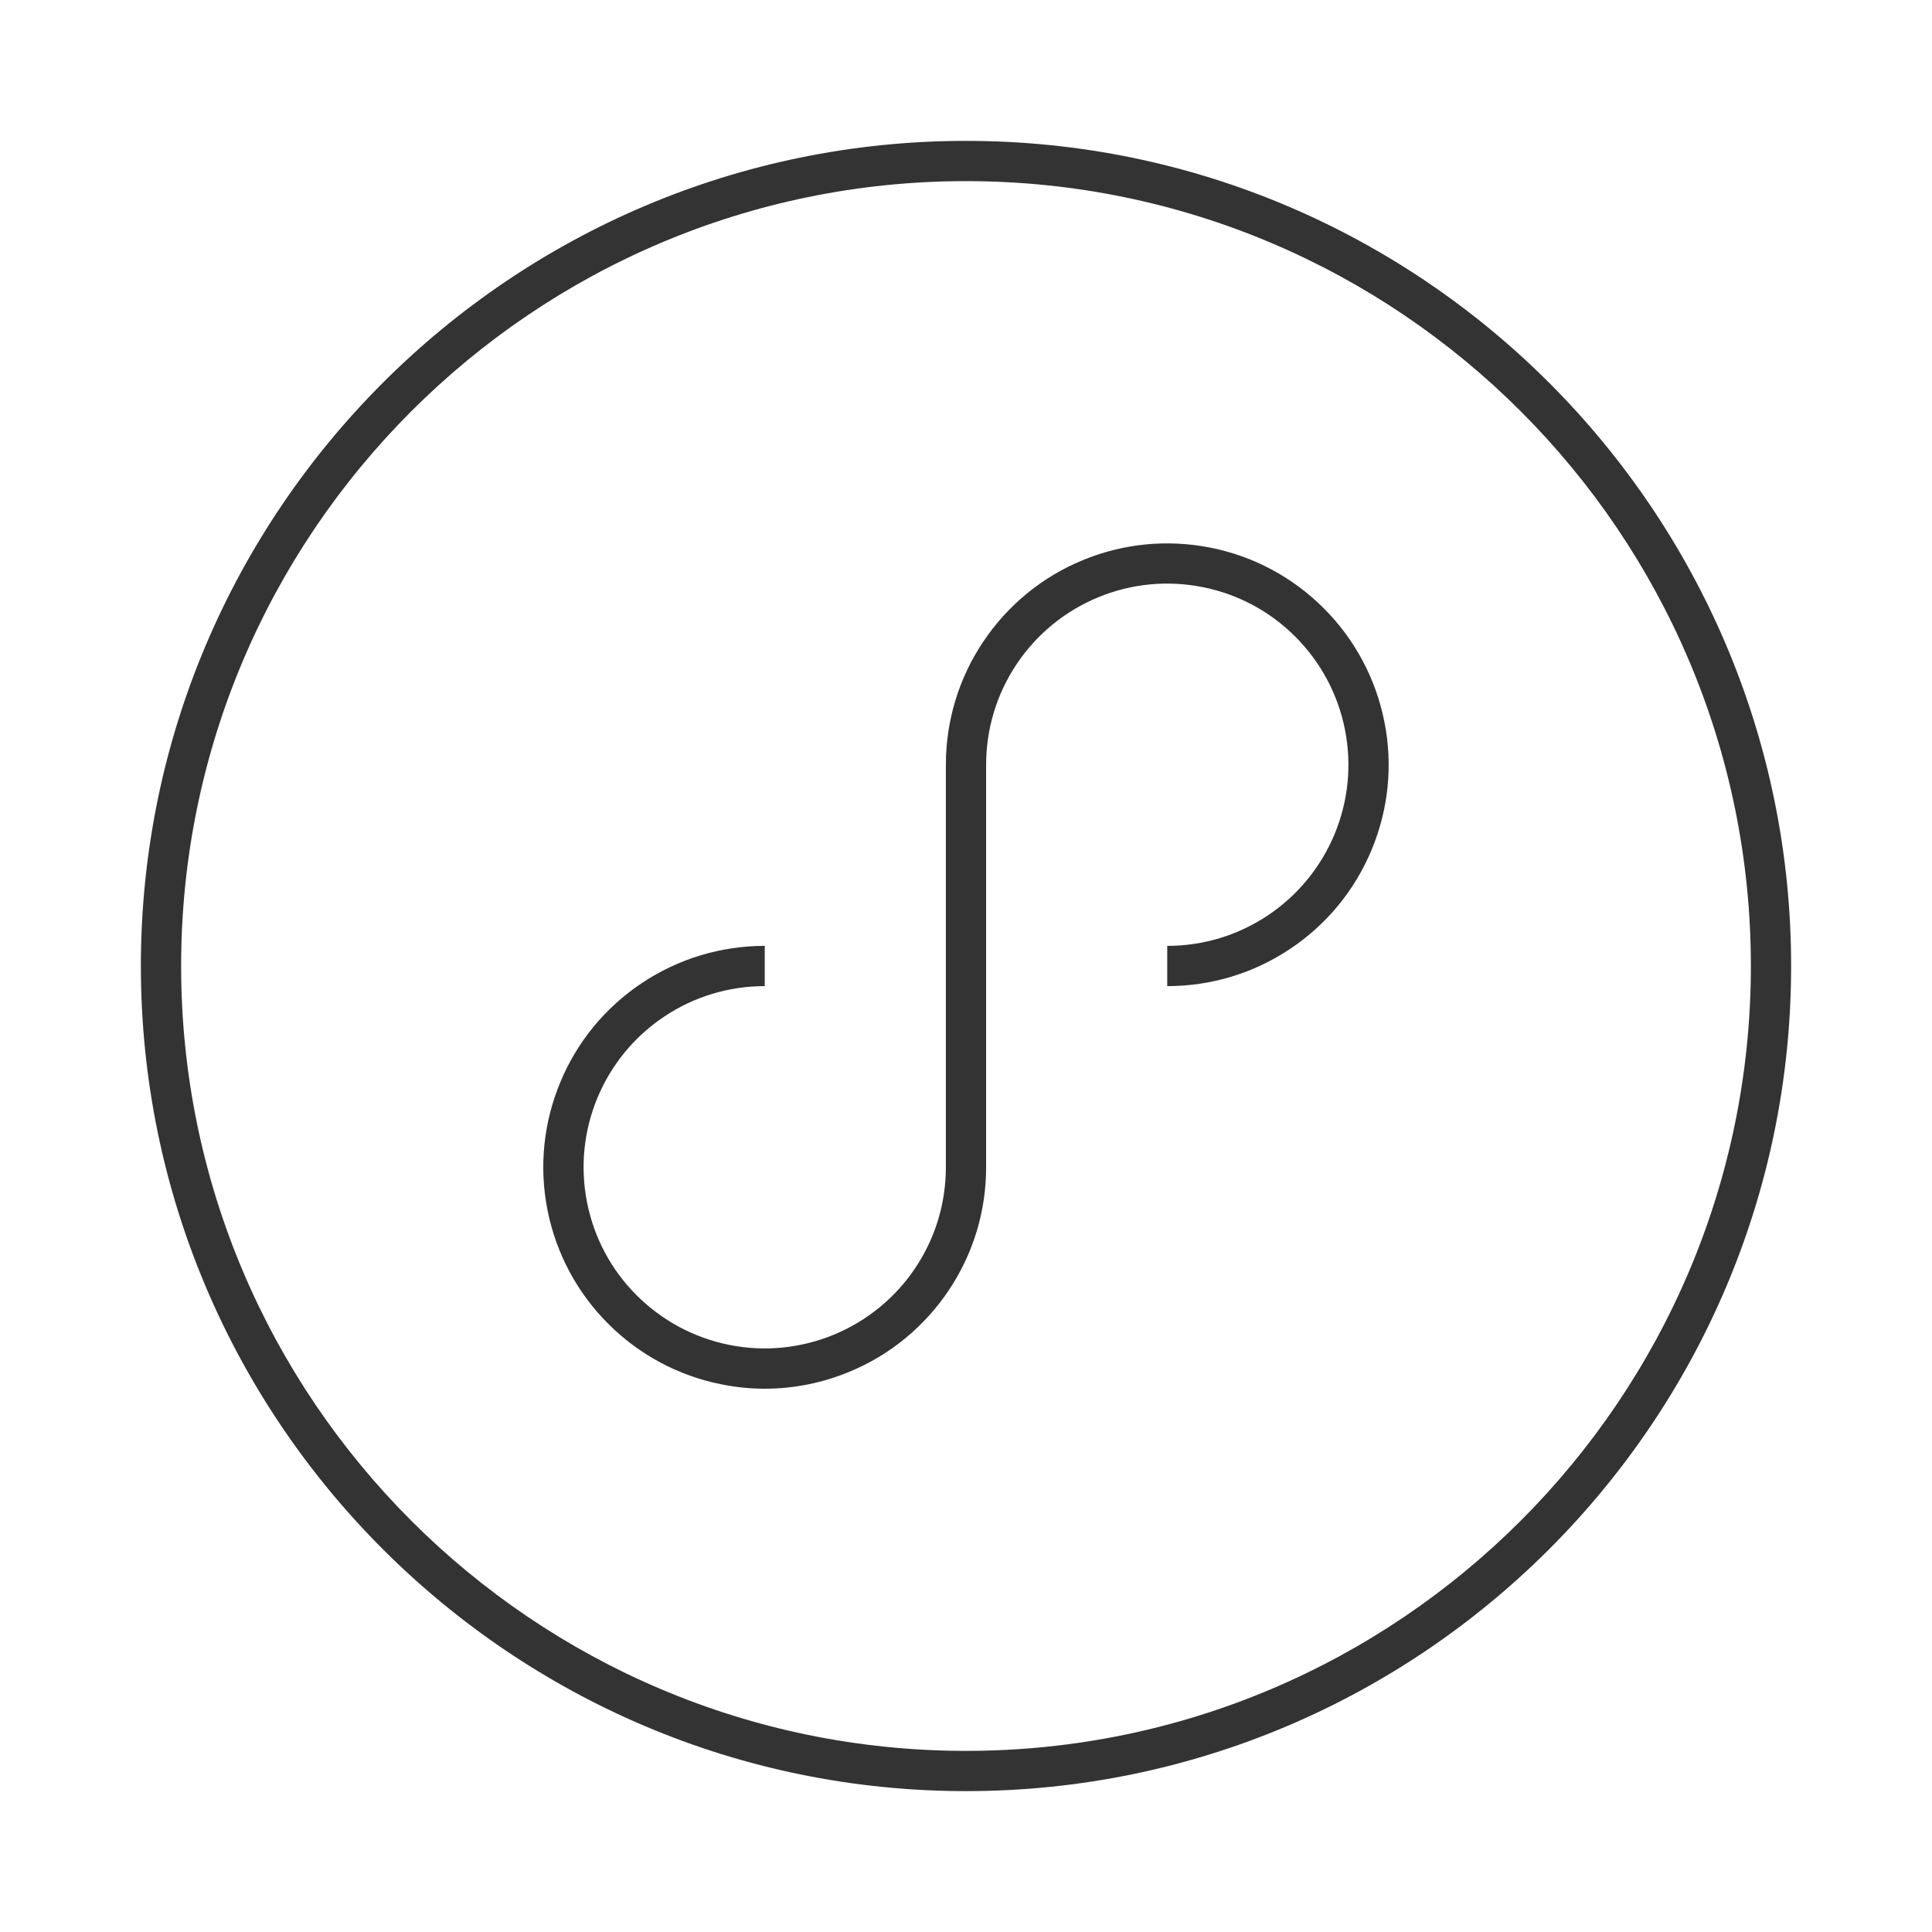 <?xml version="1.0" encoding="iso-8859-1"?>
<svg version="1.1" id="&#x56FE;&#x5C42;_1" xmlns="http://www.w3.org/2000/svg" xmlns:xlink="http://www.w3.org/1999/xlink" x="0px"
	 y="0px" viewBox="0 0 24 24" style="enable-background:new 0 0 24 24;" xml:space="preserve">
<path style="fill:#333333;" d="M12,22.25C6.348,22.25,1.75,17.652,1.75,12C1.75,6.348,6.348,1.75,12,1.75
	c5.652,0,10.25,4.598,10.25,10.25C22.25,17.652,17.652,22.25,12,22.25z M12,2.25c-5.376,0-9.75,4.374-9.75,9.75
	s4.374,9.75,9.75,9.75s9.75-4.374,9.75-9.75S17.376,2.25,12,2.25z"/>
<path style="fill:#333333;" d="M9.501,17.251c-0.18,0-0.36-0.018-0.538-0.054c-0.535-0.106-1.022-0.367-1.408-0.753
	c-0.386-0.386-0.646-0.873-0.753-1.408s-0.052-1.085,0.157-1.589c0.208-0.504,0.559-0.931,1.013-1.234
	C8.426,11.91,8.954,11.75,9.5,11.75v0.5c-0.447,0-0.879,0.131-1.25,0.379s-0.658,0.598-0.829,1.01s-0.215,0.862-0.128,1.3
	c0.087,0.438,0.3,0.837,0.616,1.152s0.714,0.529,1.152,0.616c0.438,0.088,0.888,0.042,1.3-0.128c0.413-0.172,0.762-0.458,1.01-0.829
	s0.379-0.804,0.379-1.25v-5c0-0.546,0.16-1.074,0.463-1.527c0.304-0.454,0.73-0.805,1.234-1.013
	c0.504-0.209,1.053-0.263,1.589-0.157c0.535,0.106,1.022,0.367,1.408,0.753c0.386,0.386,0.646,0.873,0.753,1.408
	s0.053,1.084-0.157,1.589c-0.208,0.504-0.559,0.931-1.013,1.234c-0.453,0.303-0.981,0.463-1.527,0.463v-0.5
	c0.446,0,0.879-0.131,1.25-0.379s0.657-0.597,0.829-1.01c0.171-0.413,0.215-0.862,0.128-1.3s-0.301-0.836-0.616-1.152
	s-0.714-0.529-1.152-0.616c-0.438-0.087-0.888-0.043-1.3,0.128c-0.412,0.171-0.762,0.458-1.01,0.829
	C12.381,8.621,12.25,9.053,12.25,9.5v5c0,0.546-0.16,1.074-0.463,1.527c-0.304,0.454-0.73,0.805-1.234,1.013
	C10.216,17.18,9.86,17.251,9.501,17.251z"/>
</svg>






